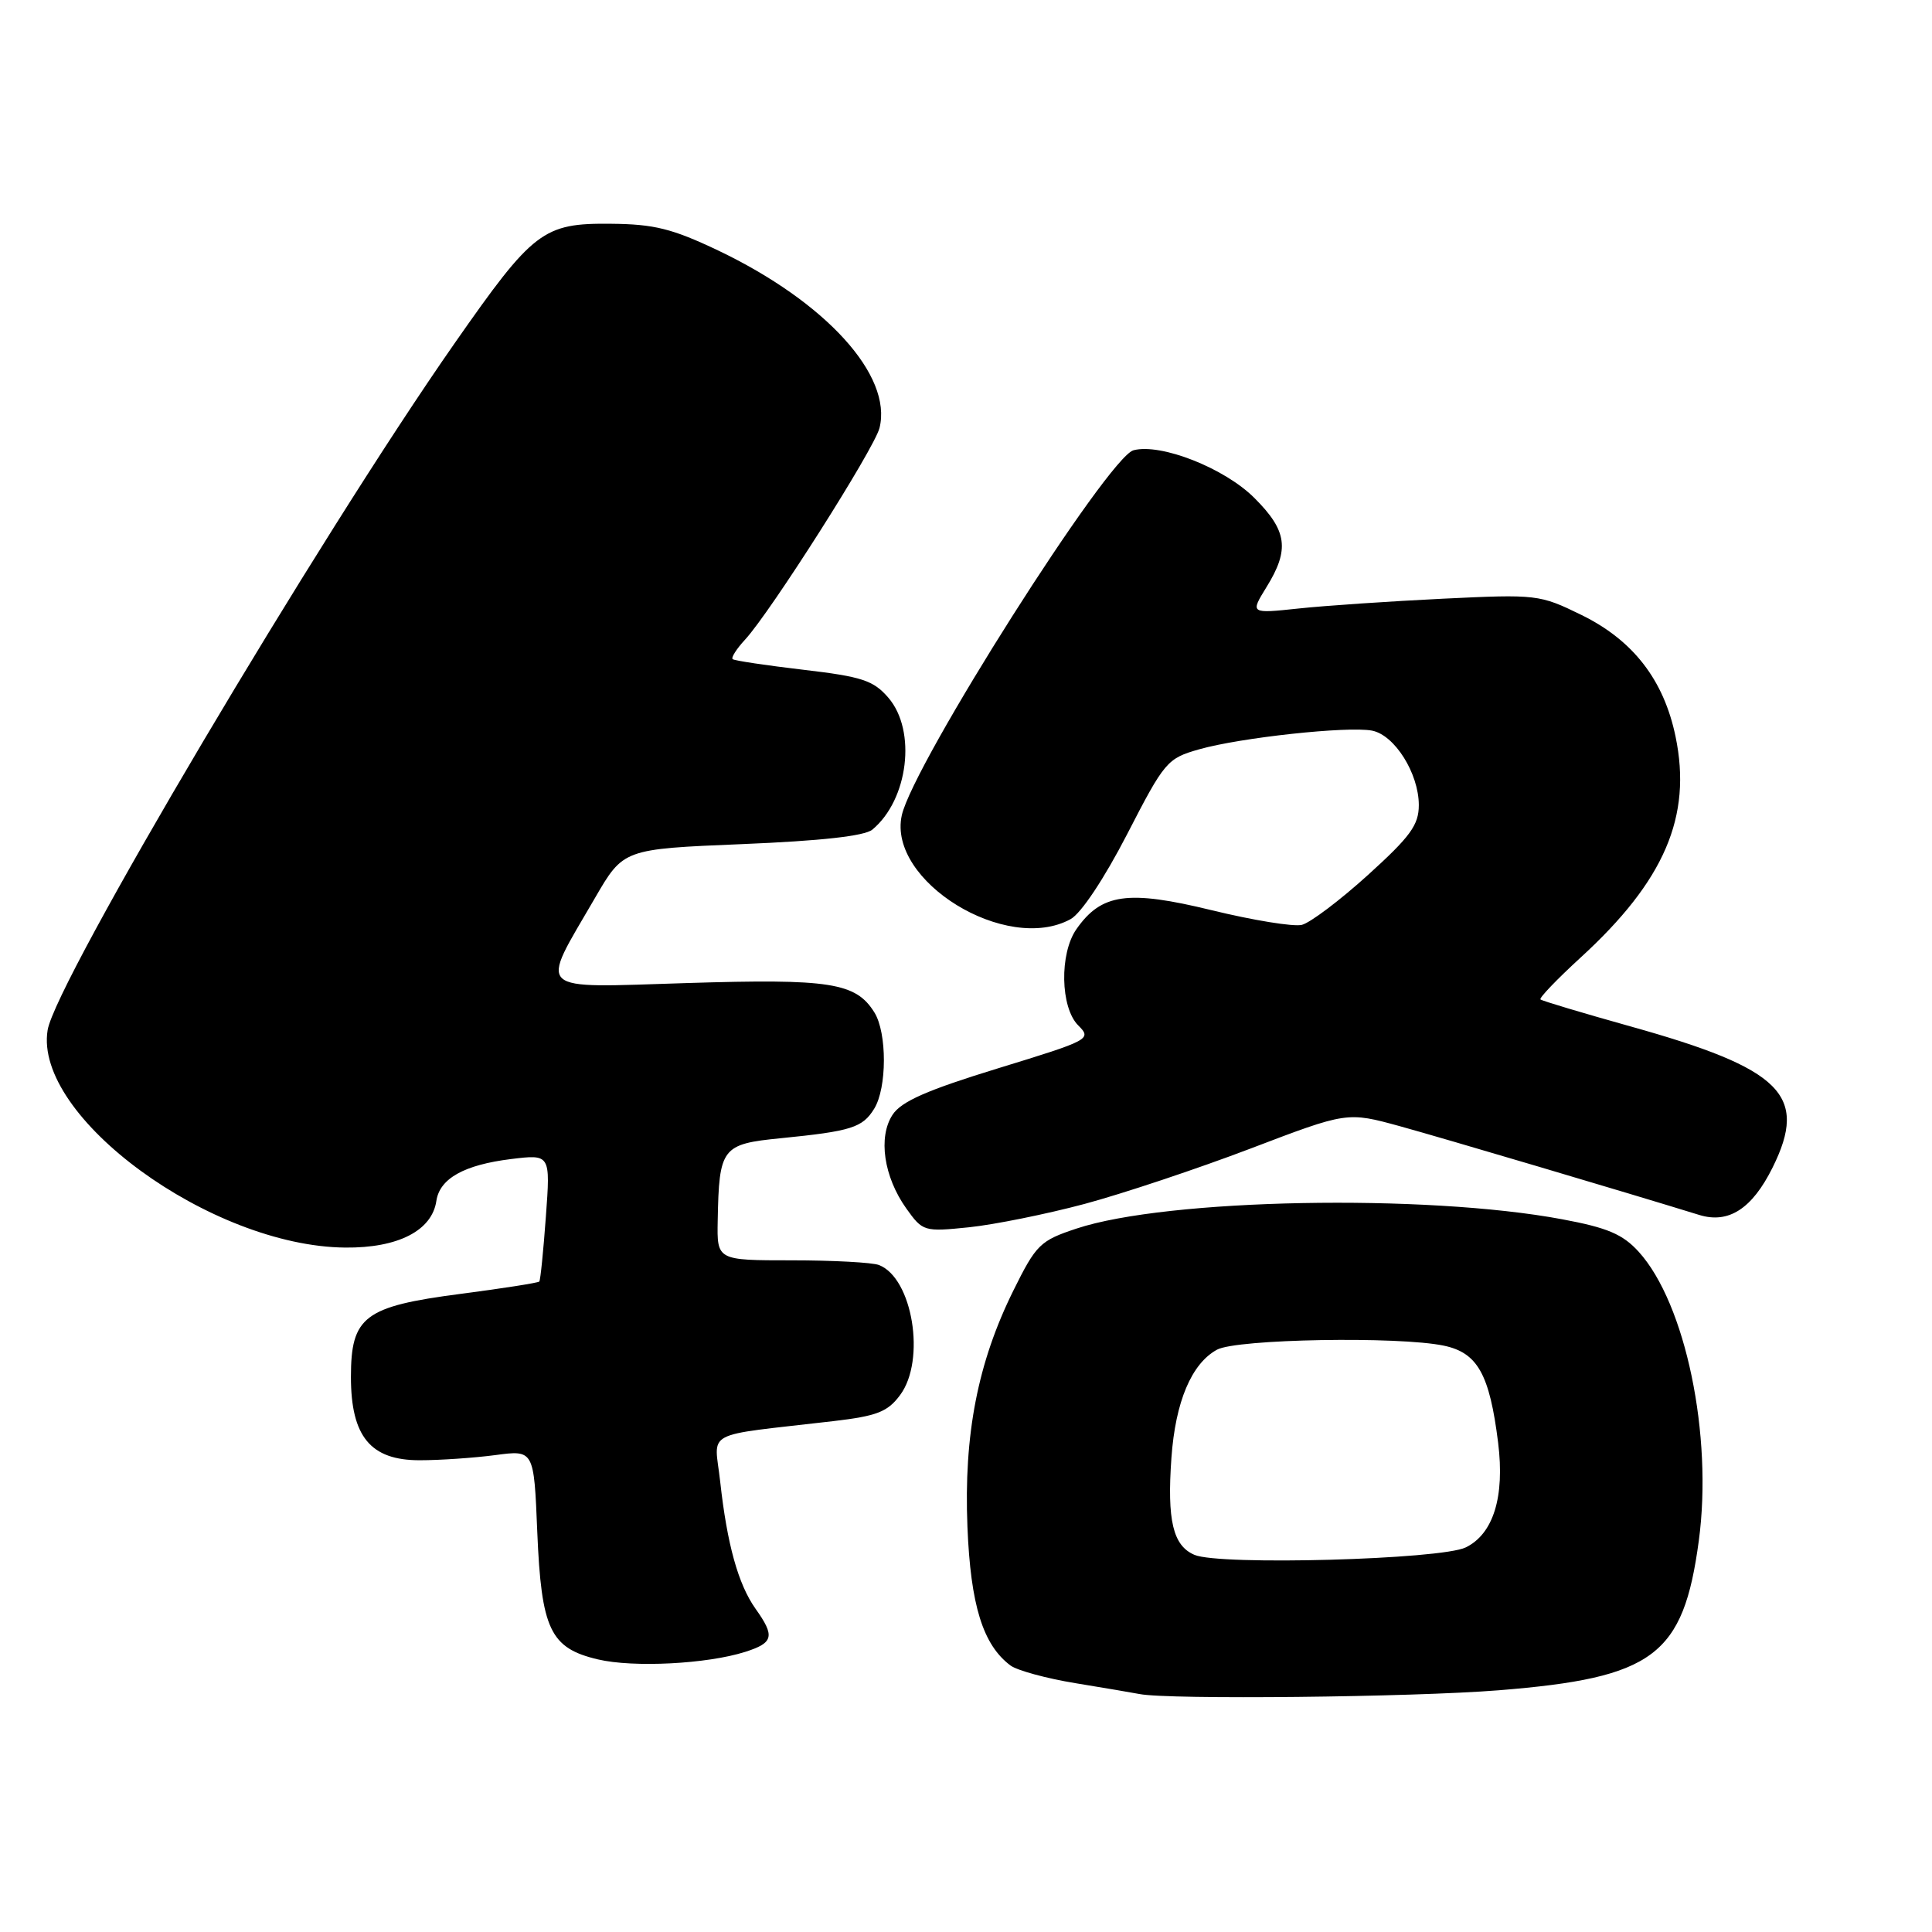 <?xml version="1.0" encoding="UTF-8" standalone="no"?>
<!DOCTYPE svg PUBLIC "-//W3C//DTD SVG 1.1//EN" "http://www.w3.org/Graphics/SVG/1.1/DTD/svg11.dtd" >
<svg xmlns="http://www.w3.org/2000/svg" xmlns:xlink="http://www.w3.org/1999/xlink" version="1.1" viewBox="0 0 256 256">
 <g >
 <path fill="currentColor"
d=" M 198.60 223.97 C 219.14 222.32 223.05 219.40 225.10 204.16 C 226.98 190.20 223.34 172.71 217.14 165.87 C 215.02 163.54 213.01 162.68 207.00 161.56 C 188.86 158.17 154.61 158.82 142.65 162.79 C 137.82 164.39 137.30 164.90 134.28 171.00 C 129.55 180.56 127.70 190.08 128.19 202.30 C 128.61 212.70 130.24 217.96 133.90 220.69 C 134.78 221.34 138.65 222.40 142.50 223.03 C 146.35 223.66 150.18 224.31 151.00 224.47 C 154.87 225.23 187.09 224.89 198.60 223.97 Z  M 98.75 218.88 C 102.51 217.68 102.71 216.81 100.10 213.15 C 97.82 209.93 96.34 204.61 95.43 196.33 C 94.67 189.37 92.82 190.36 110.40 188.31 C 116.21 187.63 117.62 187.08 119.27 184.85 C 122.71 180.22 120.93 169.34 116.46 167.62 C 115.56 167.28 110.37 167.00 104.92 167.00 C 95.00 167.00 95.00 167.00 95.10 161.75 C 95.28 152.06 95.64 151.59 103.46 150.82 C 112.80 149.89 114.29 149.42 115.83 146.92 C 117.54 144.16 117.55 136.86 115.86 134.15 C 113.40 130.20 110.00 129.67 91.02 130.26 C 70.55 130.89 71.45 131.71 78.83 119.00 C 82.60 112.50 82.60 112.50 98.32 111.85 C 108.78 111.42 114.56 110.78 115.59 109.93 C 120.36 105.97 121.47 96.83 117.72 92.46 C 115.74 90.16 114.24 89.66 106.47 88.75 C 101.54 88.17 97.31 87.54 97.08 87.34 C 96.85 87.15 97.59 85.98 98.73 84.75 C 102.12 81.07 115.85 59.46 116.54 56.71 C 118.28 49.75 109.43 40.01 95.18 33.20 C 89.08 30.30 86.70 29.70 80.95 29.65 C 71.96 29.56 70.66 30.56 60.25 45.47 C 42.09 71.48 7.34 130.12 6.31 136.50 C 4.44 147.97 27.96 165.15 45.75 165.31 C 52.73 165.38 57.24 163.07 57.82 159.13 C 58.26 156.16 61.49 154.35 67.72 153.58 C 72.94 152.94 72.94 152.94 72.33 161.22 C 72.00 165.77 71.61 169.64 71.46 169.81 C 71.32 169.98 66.61 170.72 60.99 171.45 C 48.27 173.11 46.50 174.45 46.50 182.45 C 46.50 190.35 49.10 193.50 55.62 193.49 C 58.30 193.49 62.81 193.18 65.62 192.81 C 70.75 192.12 70.75 192.12 71.19 202.96 C 71.73 215.92 72.90 218.39 79.23 219.88 C 83.94 220.99 93.69 220.49 98.75 218.88 Z  M 143.70 159.53 C 148.76 158.17 158.66 154.87 165.70 152.19 C 178.50 147.31 178.50 147.31 185.50 149.23 C 191.33 150.84 215.39 157.97 225.14 160.98 C 229.04 162.19 232.16 160.18 234.88 154.70 C 239.64 145.10 236.12 141.61 216.00 135.99 C 209.68 134.22 204.33 132.62 204.12 132.43 C 203.92 132.24 206.31 129.75 209.43 126.89 C 220.55 116.72 224.22 108.19 222.02 97.60 C 220.46 90.08 216.39 84.83 209.52 81.47 C 204.02 78.78 203.62 78.73 191.20 79.33 C 184.22 79.67 175.61 80.25 172.07 80.63 C 165.65 81.31 165.65 81.31 167.82 77.79 C 170.90 72.81 170.57 70.33 166.22 65.99 C 162.27 62.03 153.84 58.71 150.20 59.66 C 146.83 60.54 120.98 101.27 119.49 108.04 C 117.58 116.75 133.36 126.45 141.86 121.79 C 143.25 121.03 146.31 116.43 149.36 110.52 C 154.31 100.90 154.66 100.49 158.89 99.29 C 164.38 97.73 178.58 96.20 181.79 96.81 C 184.79 97.38 187.99 102.47 188.00 106.67 C 188.00 109.32 186.88 110.85 181.25 115.95 C 177.54 119.31 173.60 122.28 172.50 122.55 C 171.40 122.82 166.01 121.94 160.52 120.60 C 149.44 117.90 145.94 118.39 142.63 123.12 C 140.37 126.35 140.50 133.50 142.87 135.87 C 144.69 137.69 144.43 137.82 132.27 141.55 C 122.85 144.44 119.43 145.94 118.27 147.71 C 116.33 150.67 117.10 155.93 120.09 160.13 C 122.27 163.18 122.43 163.23 128.41 162.62 C 131.76 162.27 138.64 160.88 143.70 159.53 Z  M 158.28 206.03 C 155.42 204.82 154.63 201.46 155.22 193.16 C 155.75 185.73 157.88 180.68 161.26 178.84 C 163.85 177.42 185.36 177.05 191.33 178.31 C 195.79 179.25 197.38 182.10 198.51 191.17 C 199.40 198.34 197.88 203.25 194.22 205.04 C 190.93 206.65 161.63 207.46 158.28 206.03 Z "/>
</g>
</svg>